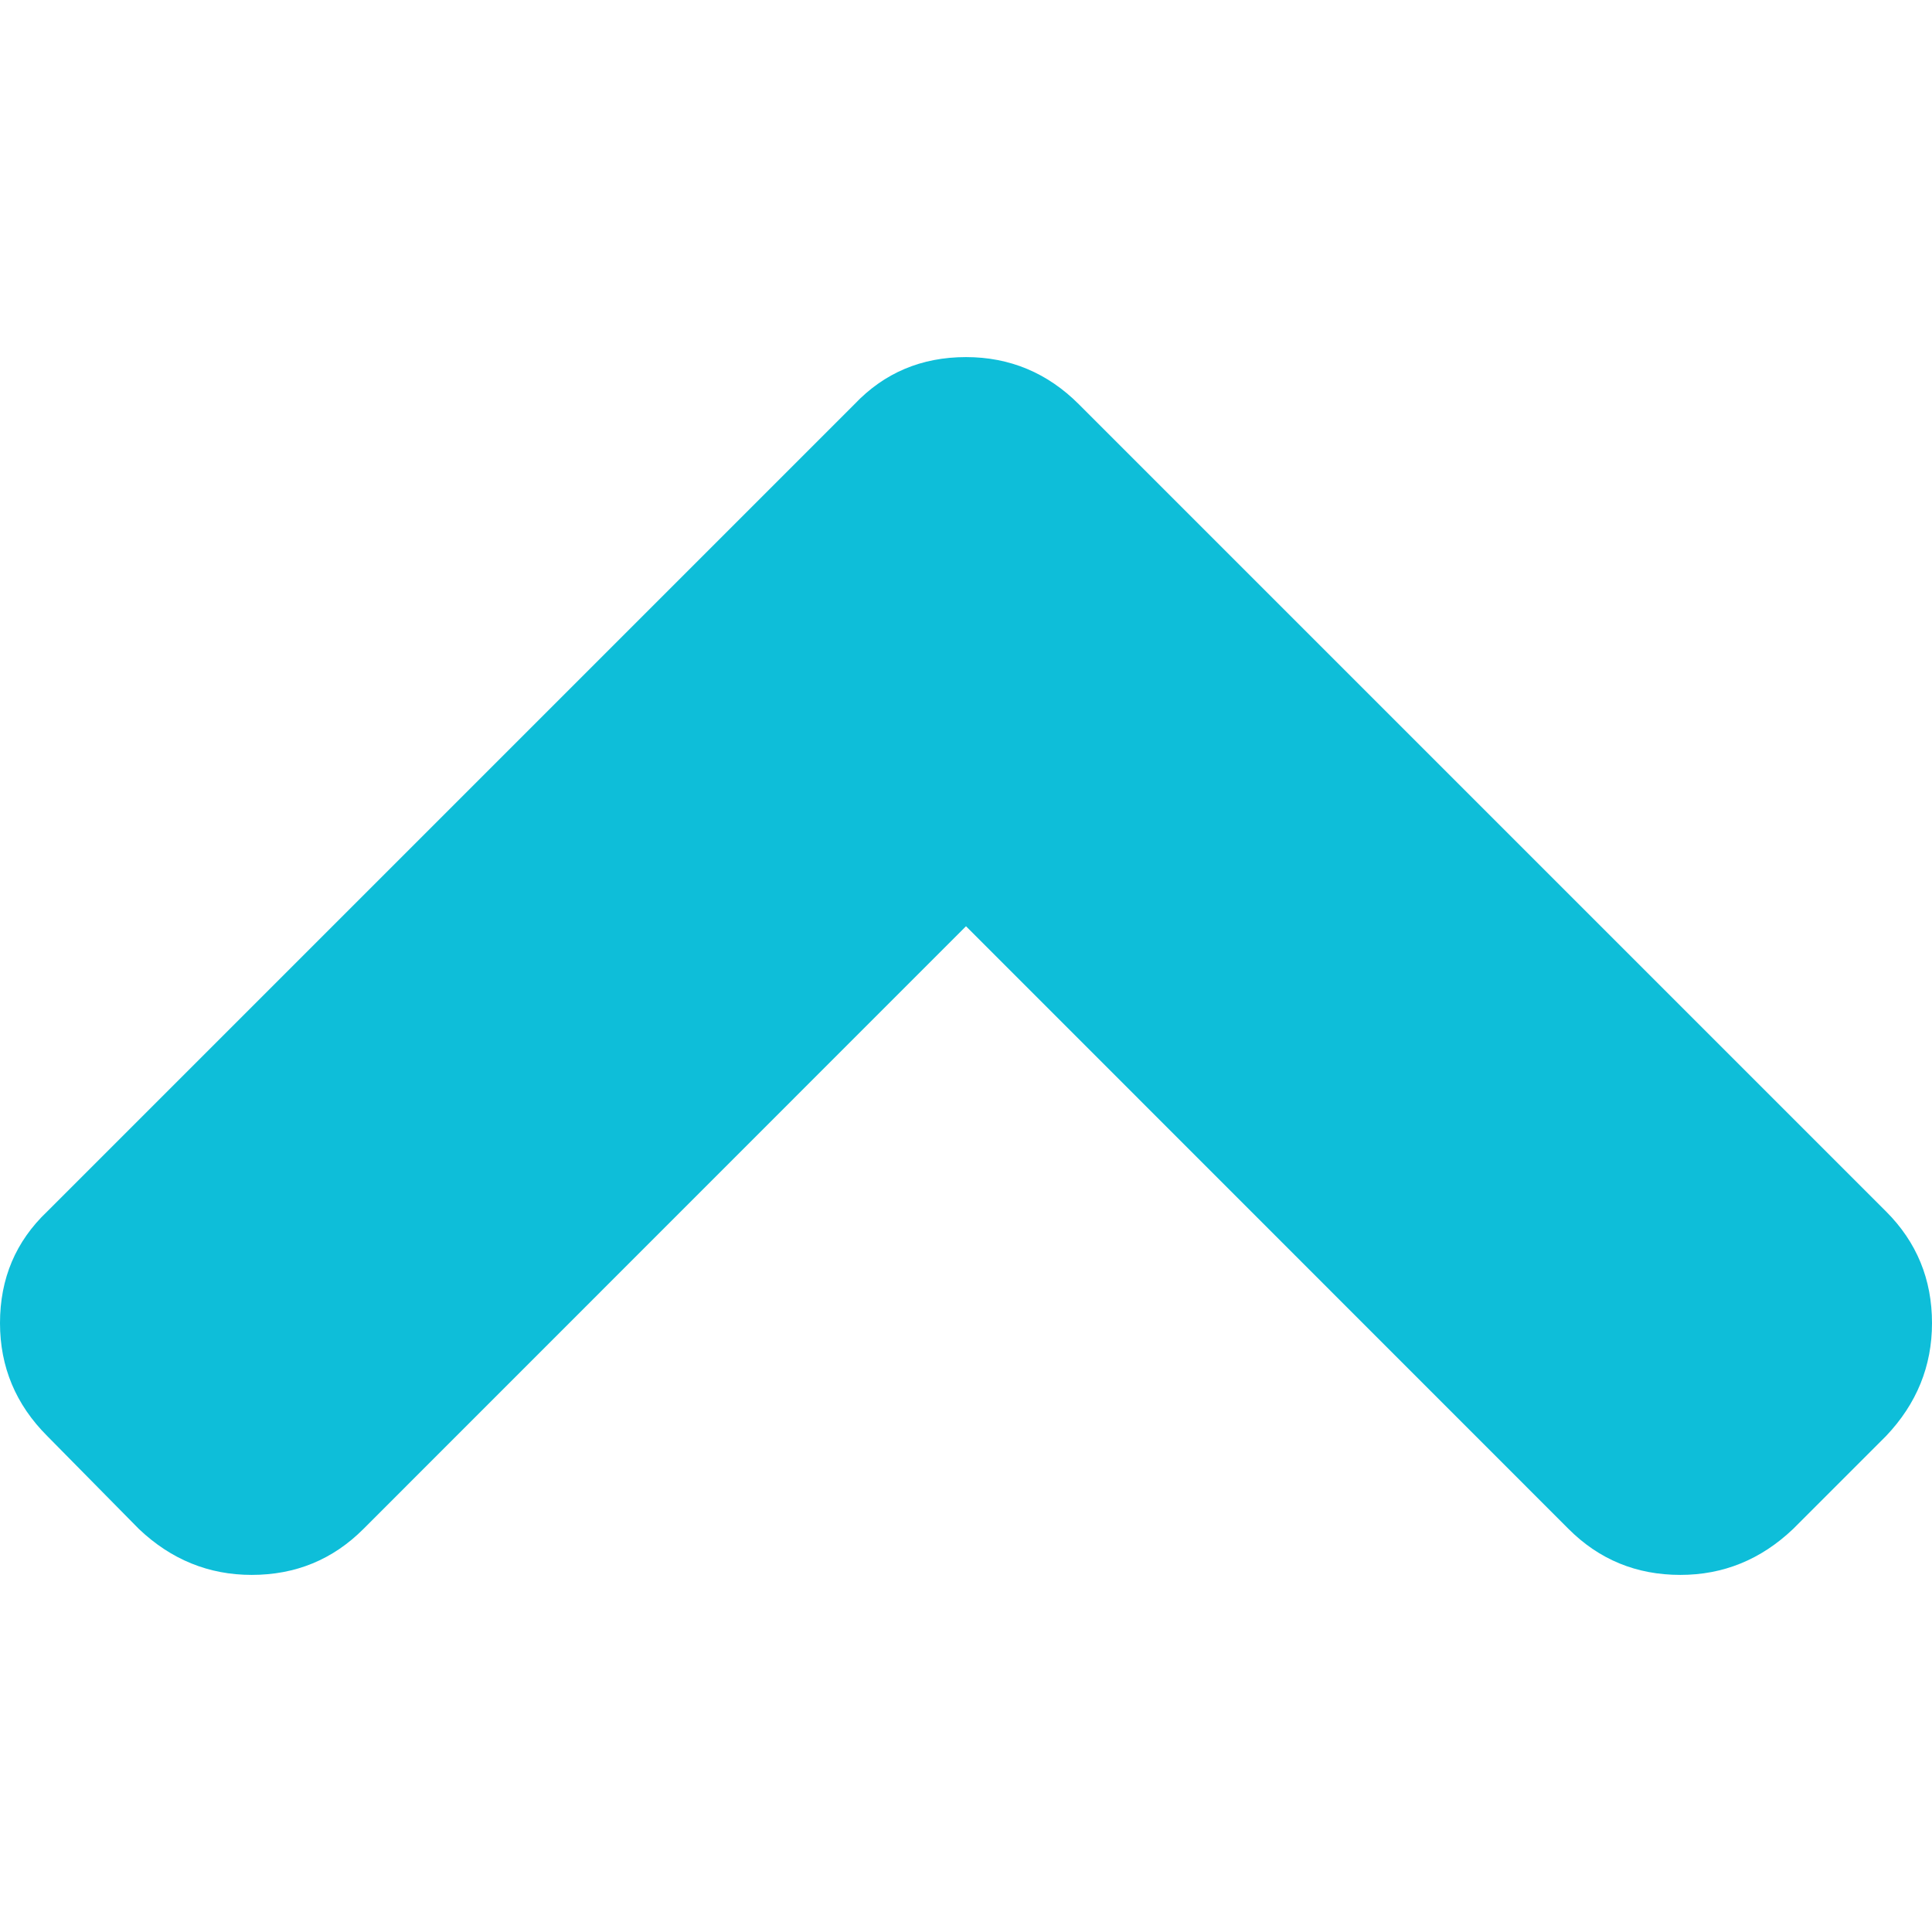 <svg width="12" height="12" viewBox="0 0 12 12" fill="none" xmlns="http://www.w3.org/2000/svg">
<path d="M11.715 8.919L11.137 9.497C10.937 9.687 10.704 9.782 10.437 9.782C10.164 9.782 9.933 9.687 9.743 9.497L6 5.753L2.257 9.497C2.067 9.687 1.836 9.782 1.563 9.782C1.297 9.782 1.063 9.687 0.863 9.497L0.293 8.919C0.098 8.724 0 8.49 0 8.218C0 7.941 0.098 7.71 0.293 7.525L5.307 2.511C5.492 2.316 5.723 2.218 6 2.218C6.272 2.218 6.506 2.316 6.701 2.511L11.715 7.525C11.905 7.715 12 7.946 12 8.218C12 8.485 11.905 8.719 11.715 8.919Z" fill="#0EBED9"/>
</svg>
